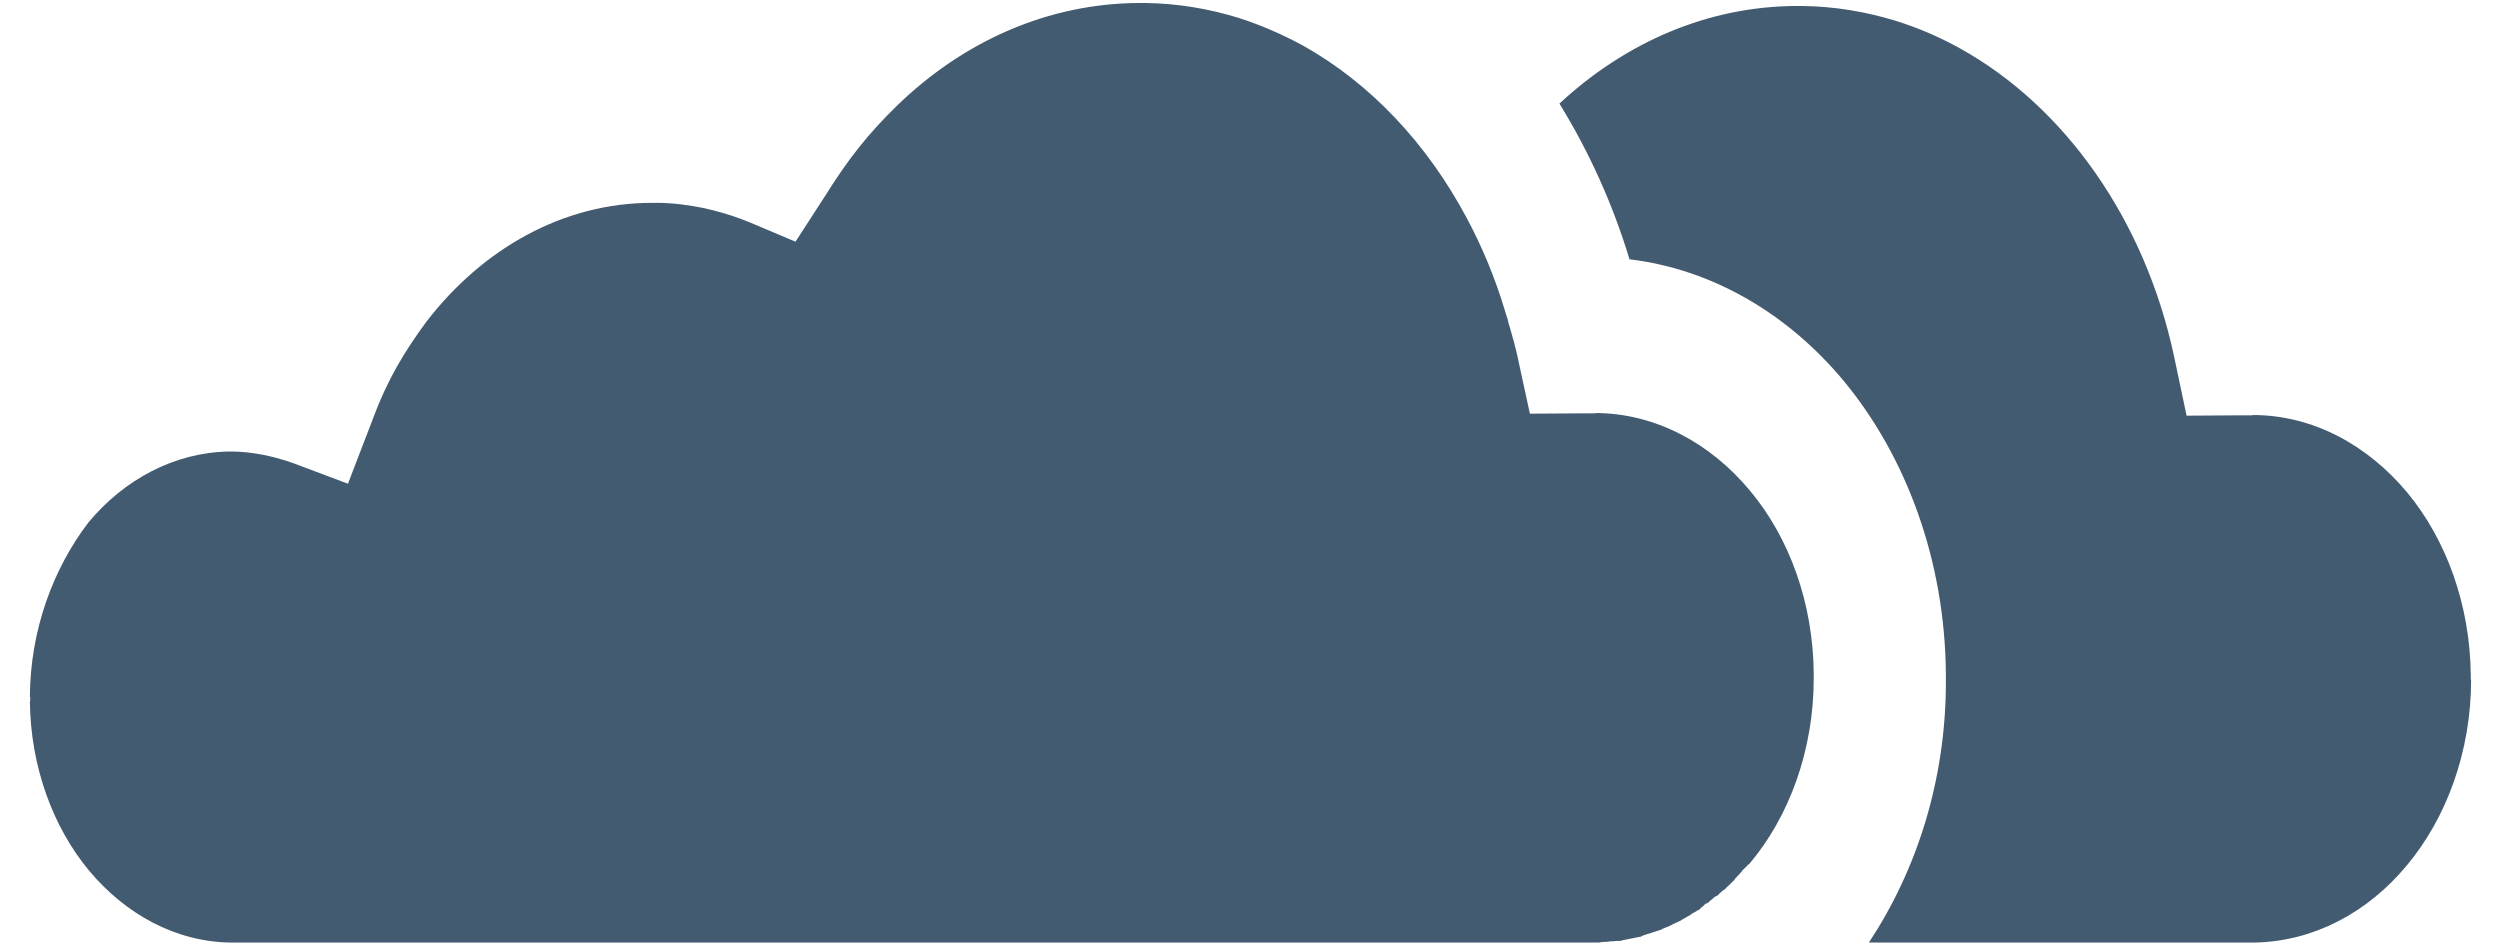 <?xml version="1.0" encoding="utf-8"?>
<!-- Generator: Adobe Illustrator 25.1.0, SVG Export Plug-In . SVG Version: 6.00 Build 0)  -->
<svg version="1.1" id="Layer_1" xmlns="http://www.w3.org/2000/svg" xmlns:xlink="http://www.w3.org/1999/xlink" x="0px" y="0px"
	 viewBox="0 0 753 285" style="enable-background:new 0 0 753 285;" xml:space="preserve">
<style type="text/css">
	.st0{clip-path:url(#SVGID_2_);}
	.st1{clip-path:url(#SVGID_4_);fill:#435B71;}
</style>
<g>
	<g>
		<defs>
			<rect id="SVGID_1_" x="8" y="0.4" width="737.2" height="284.7"/>
		</defs>
		<clipPath id="SVGID_2_">
			<use xlink:href="#SVGID_1_"  style="overflow:visible;"/>
		</clipPath>
		<g class="st0">
			<defs>
				<rect id="SVGID_3_" x="8" y="0.4" width="737.2" height="284.7"/>
			</defs>
			<clipPath id="SVGID_4_">
				<use xlink:href="#SVGID_3_"  style="overflow:visible;"/>
			</clipPath>
			<path class="st1" d="M562.9,283.9h115.3h0.8v0c17.9-0.3,34.2-9.1,45.9-23.2c11.9-14.2,19.4-34.2,19.4-56h-0.1v-0.4v-0.9
				c-0.2-21.4-7.5-41-19.1-55c-11.9-14.3-28.4-23.4-46.6-23.4v0.1h-0.4H674l-15.4,0.1l-3.8-18c-8.8-41.1-32.9-75.1-64.4-92.6
				c-6.1-3.4-12.6-6.2-19.3-8.3c-9.1-2.8-18.7-4.4-28.4-4.5h-1.3c-26.9,0-51.9,11-71.7,29.4c8.8,14.3,16,30,21.1,46.9
				c25,3,47.7,16.4,64.5,36.6c18.8,22.7,30.6,54.1,30.8,88.6l0,0.2v0.9v0.4l0,0.1C586.2,234.8,577.3,262.2,562.9,283.9 M267.2,283.9
				h0.2h0.3h212.8h0.8v0l0.3,0l0.5-0.1l1-0.1h0.5l1.1-0.1l0.5-0.1l1,0l0.6-0.1l1.1,0l0.6-0.1l0.2-0.1l5.6-1.1l0.5-0.3l5.6-1.8
				l0.5-0.3l2.4-1l0.5-0.3l2.4-1.1l0.6-0.4l0.9-0.5l0.5-0.3l0.9-0.5l0.5-0.4l0.9-0.5l0.5-0.3l0.1-0.1l0.7-0.3h0l0.1-0.1l0.5-0.5
				l0.1-0.1l0.5-0.4l0.1-0.1l0.5-0.5l0.1-0.1h0.1l0.7-0.3l0.1-0.1l0.5-0.5l0.1-0.1l0.6-0.4l0-0.1l0.6-0.5l0.1-0.1l0.7-0.3l0,0
				l0.6-0.5v-0.1l0.6-0.5l0.1-0.1l0.6-0.5l0.1,0l0.6-0.5h0l0.5-0.6h0.1l0.6-0.6h0l0.6-0.6h0l0.6-0.6h0.1l0.4-0.7h0.1l0.5-0.6h0
				l0.6-0.6h0l0.5-0.6h0.1l0.4-0.7h0.1l0.6-0.6h0l0.6-0.6l0.6-0.6h0.1c12-14.2,19.4-34.2,19.4-56v-0.4v-0.9
				c-0.2-21.4-7.4-41-19.2-55.1c-11.9-14.3-28.4-23.3-46.5-23.4v0.1h-0.4h-4.1l-15.3,0.1l-3.9-18l-1-4l-0.2-0.6l-0.2-0.8l-1.1-3.8
				l-0.1-0.2l0-0.1l-0.1-0.5l-0.2-0.8l-0.1-0.2l-0.7-2.3h0c-2.9-9.6-6.7-18.8-11.3-27.4c-12-22.6-29.1-40.8-49.5-52.2
				c-6.1-3.3-12.7-6.2-19.3-8.3c-9-2.8-18.7-4.4-28.3-4.5h-1.3c-27.8,0-53.5,11.6-73.5,31.1c-3.9,3.8-7.8,8-11.2,12.3
				c-3.3,4.1-6.6,8.9-9.7,13.8l-0.3,0.5l-0.4,0.6l-8.8,13.6l-13.5-5.7c-3.6-1.5-7.5-2.8-11.1-3.7l-2.9-0.7
				c-4.5-0.9-9.4-1.6-14.1-1.6h-1.6c-26.8,0-51,13.8-67.9,35.7c-3.1,4.2-6.3,8.9-9,13.7c-2.7,4.8-5.1,10-7.1,15.4l-0.3,0.8l-7.3,19
				l-16.5-6.2c-2.8-1-6-1.9-9-2.5c-3.2-0.6-6.4-1-9.6-1h-0.8c-16.4,0.3-31.5,8.4-42.3,21.4C16,171.3,9.1,189.8,9,209.9h0.1v0.4v0.9
				H9c0.2,19.8,7,38,17.8,51c11,13.2,26.3,21.6,43,21.7v0h0.3H267.2z"/>
		</g>
	</g>
</g>
</svg>
